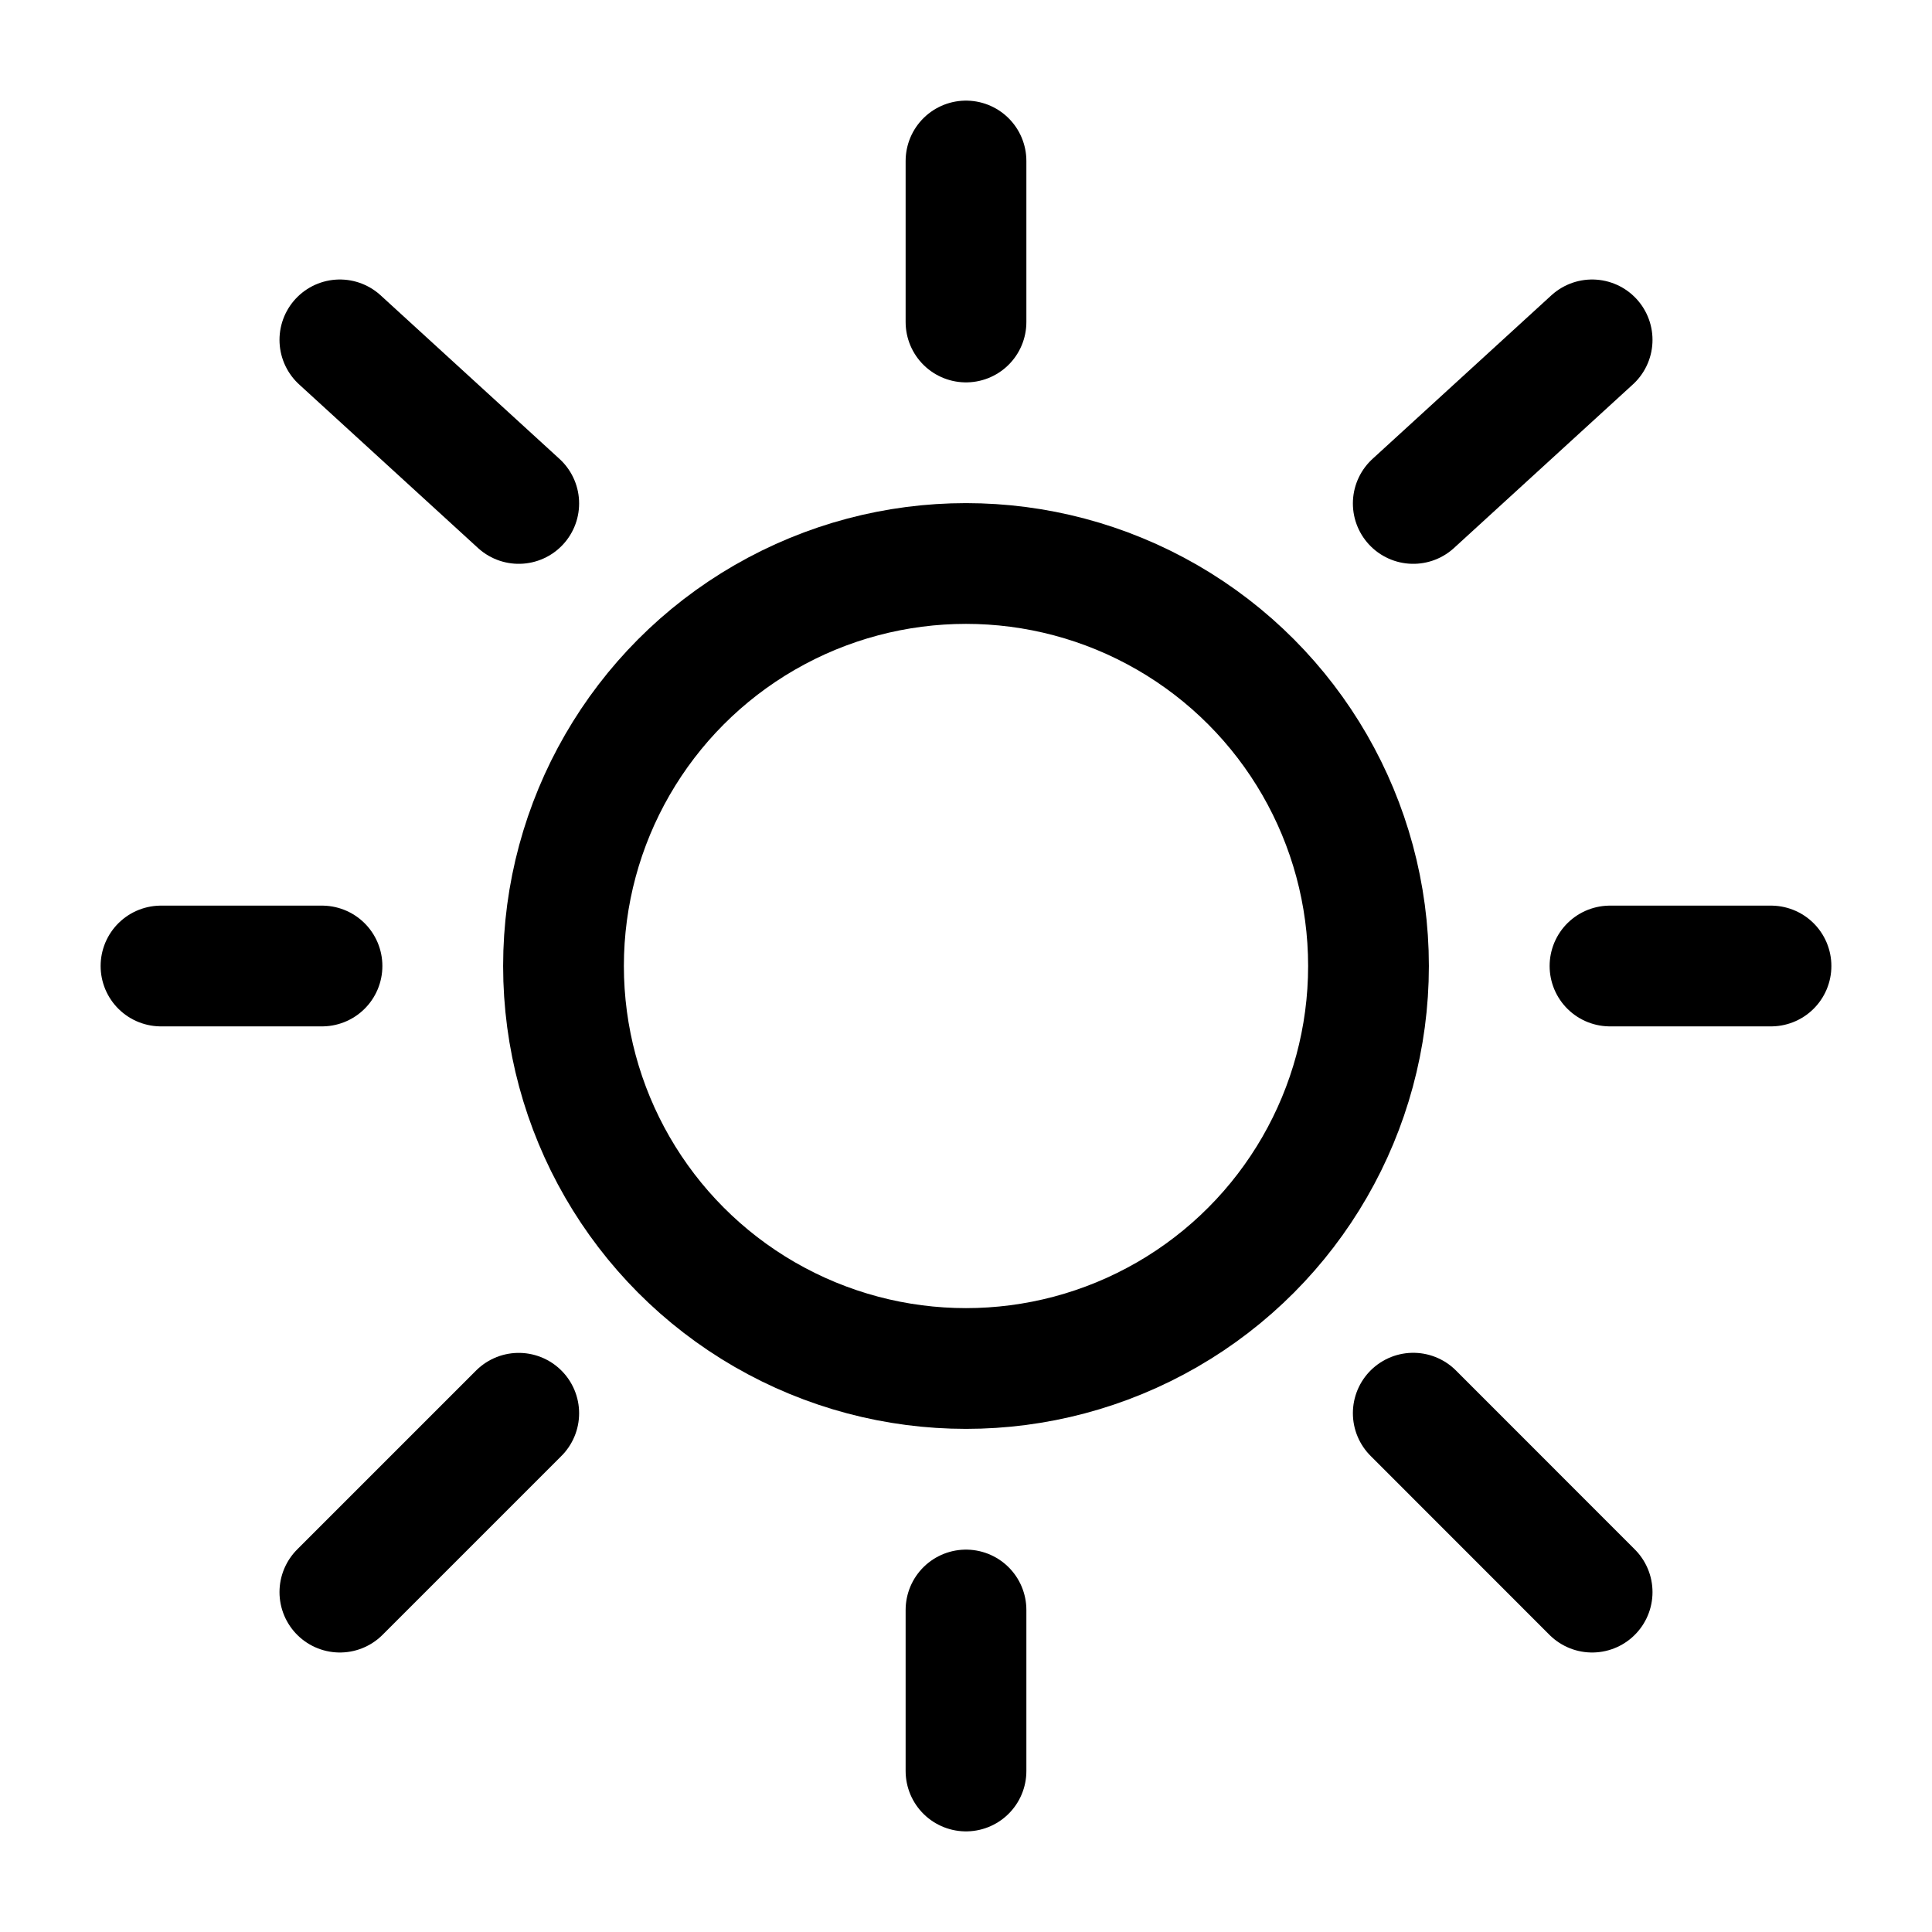 <svg width="24" height="24" viewBox="0 0 24 24" fill="none" xmlns="http://www.w3.org/2000/svg">
<circle cx="12" cy="12" r="5" stroke="black" stroke-width="1.5"/>
<path d="M12 2V4" stroke="black" stroke-width="1.5" stroke-linecap="round"/>
<path d="M12 20V22" stroke="black" stroke-width="1.5" stroke-linecap="round"/>
<path d="M4 12L2 12" stroke="black" stroke-width="1.5" stroke-linecap="round"/>
<path d="M22 12L20 12" stroke="black" stroke-width="1.5" stroke-linecap="round"/>
<path d="M19.778 4.222L17.556 6.254" stroke="black" stroke-width="1.5" stroke-linecap="round"/>
<path d="M4.222 4.222L6.444 6.254" stroke="black" stroke-width="1.5" stroke-linecap="round"/>
<path d="M6.444 17.556L4.222 19.778" stroke="black" stroke-width="1.5" stroke-linecap="round"/>
<path d="M19.778 19.778L17.556 17.555" stroke="black" stroke-width="1.5" stroke-linecap="round"/>
</svg>